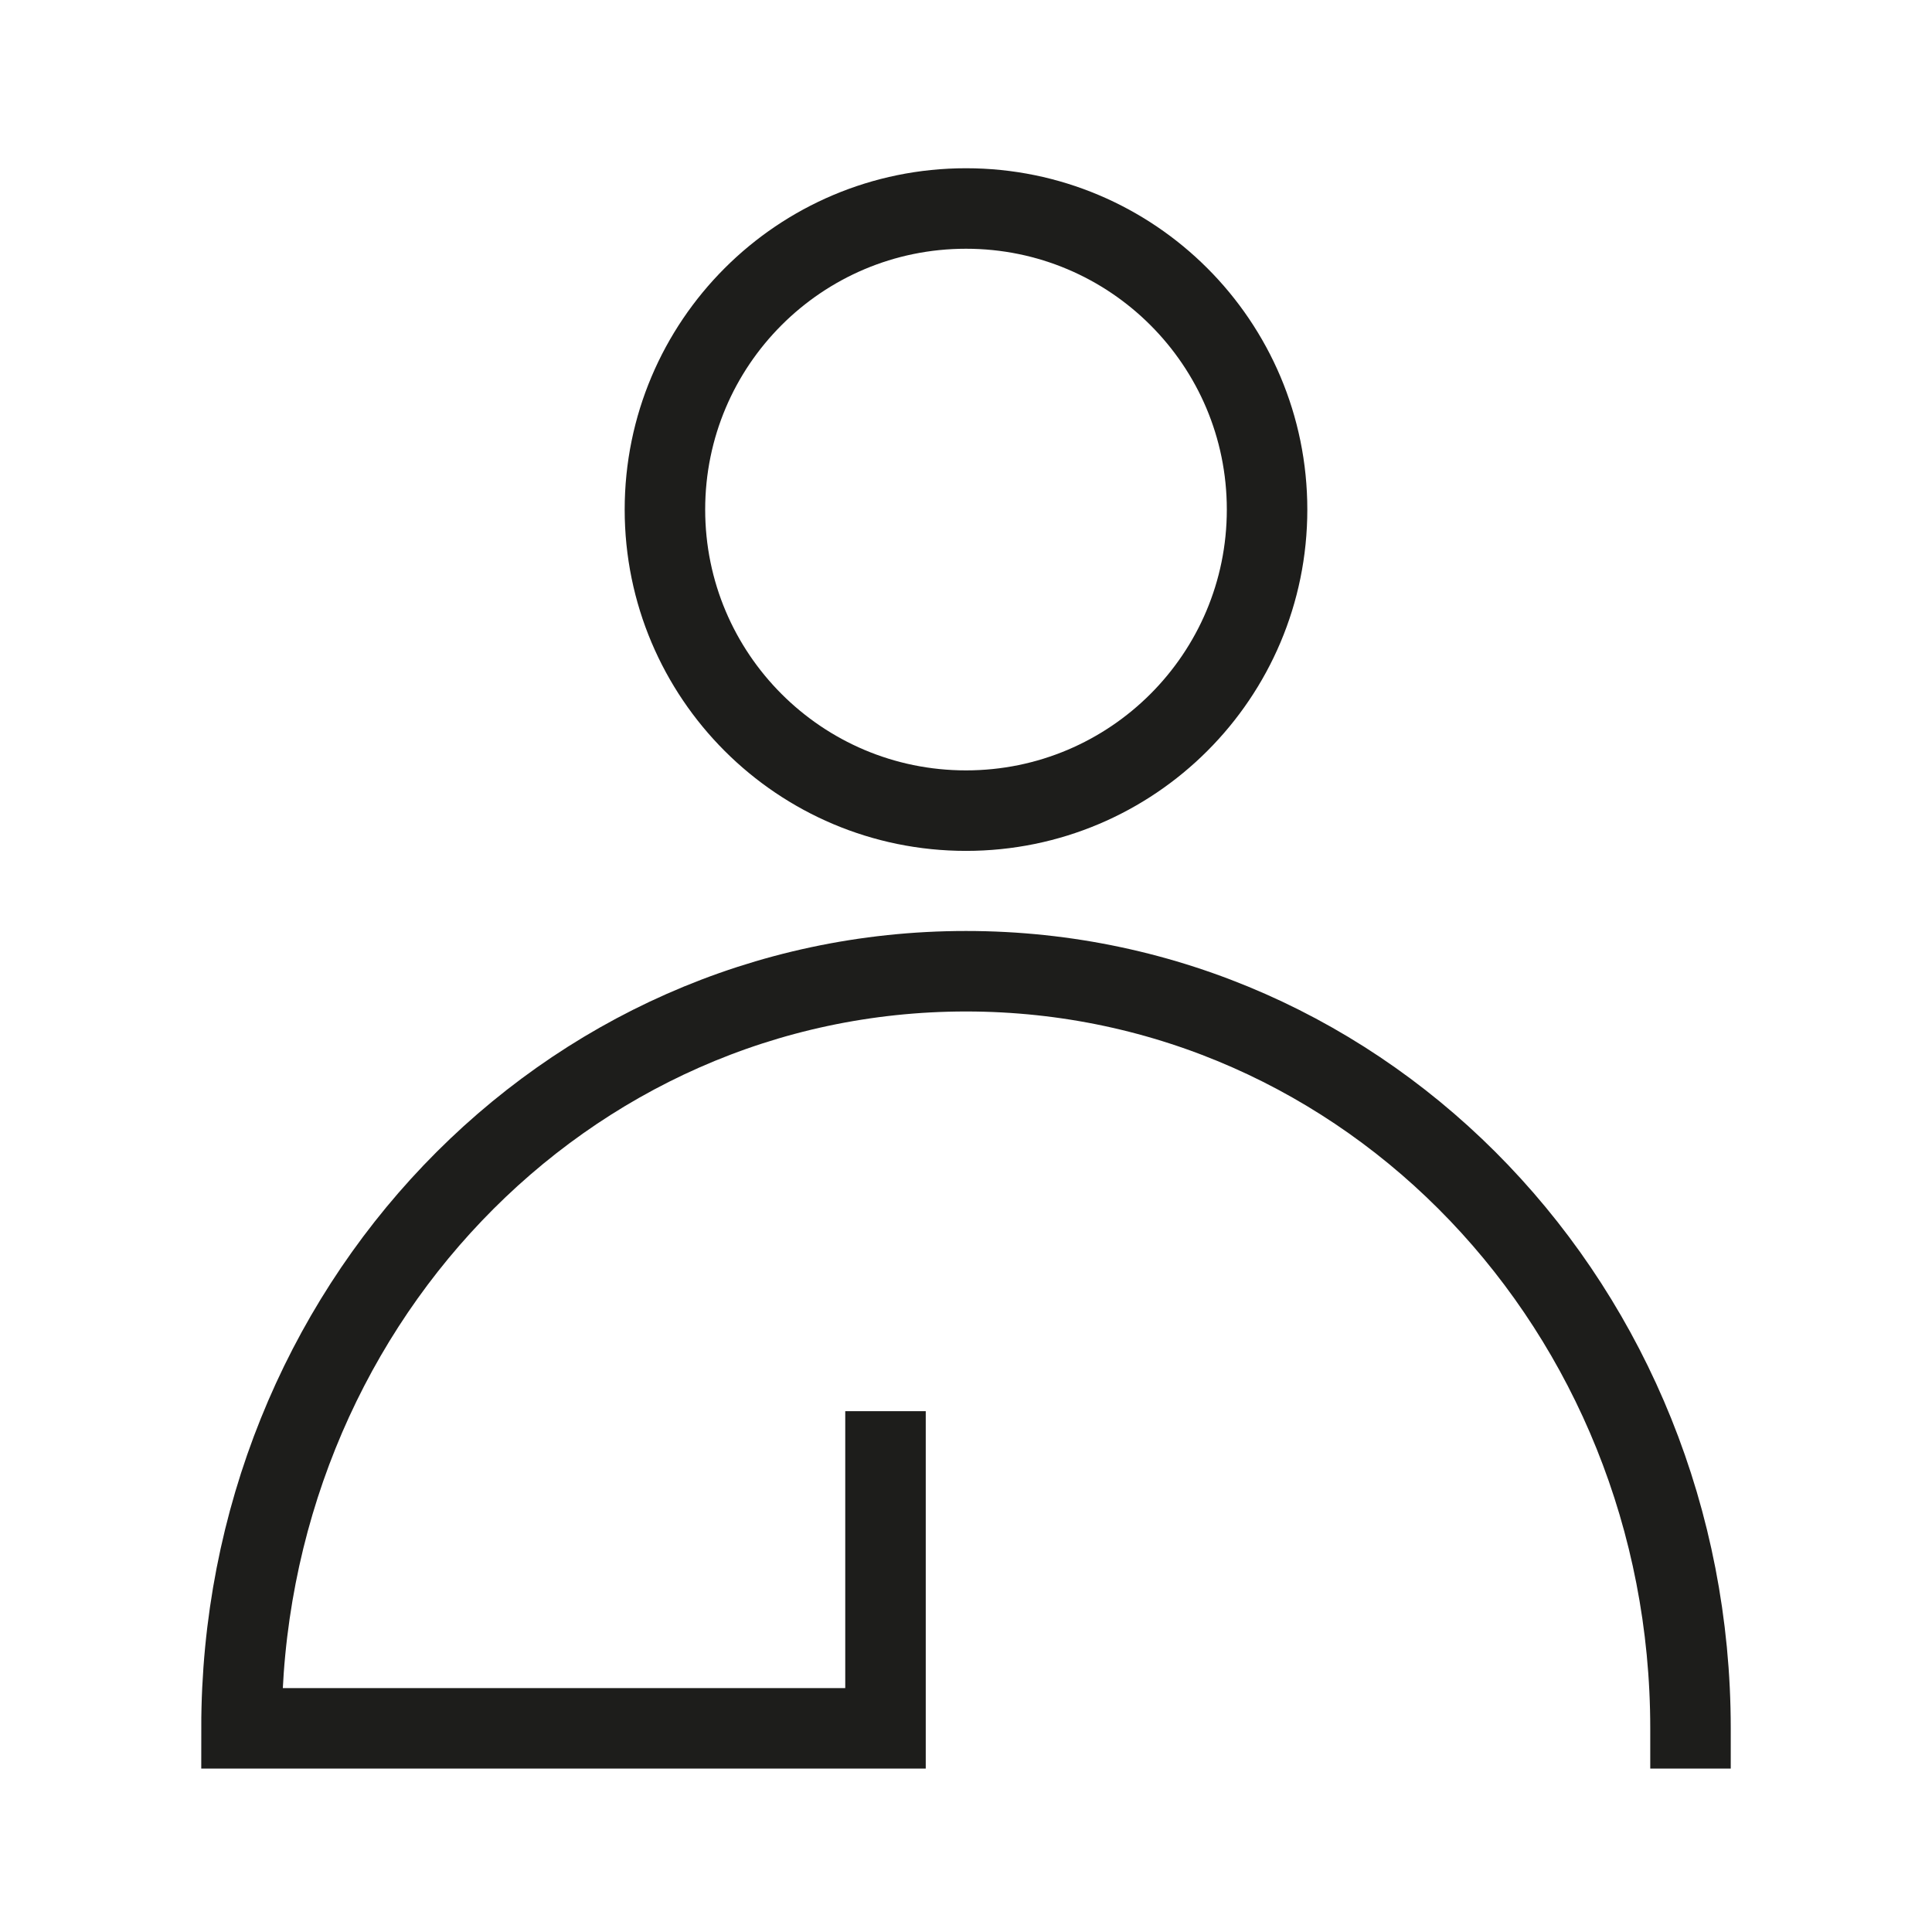 <svg width="48" height="48" viewBox="0 0 48 48" fill="none" xmlns="http://www.w3.org/2000/svg">
<path d="M24 20.14C28.131 20.14 31.48 16.791 31.48 12.66C31.48 8.529 28.131 5.18 24 5.18C19.868 5.18 16.52 8.529 16.52 12.66C16.52 16.791 19.868 20.14 24 20.14Z" stroke="#1D1D1B" stroke-width="2"/>
<path d="M42 42.94C42 32.55 34 24.13 24 24.13C14 24.13 6 32.55 6 42.94H22V36.06" stroke="#1D1D1B" stroke-width="2" stroke-miterlimit="10" stroke-linecap="square"/>
</svg>
